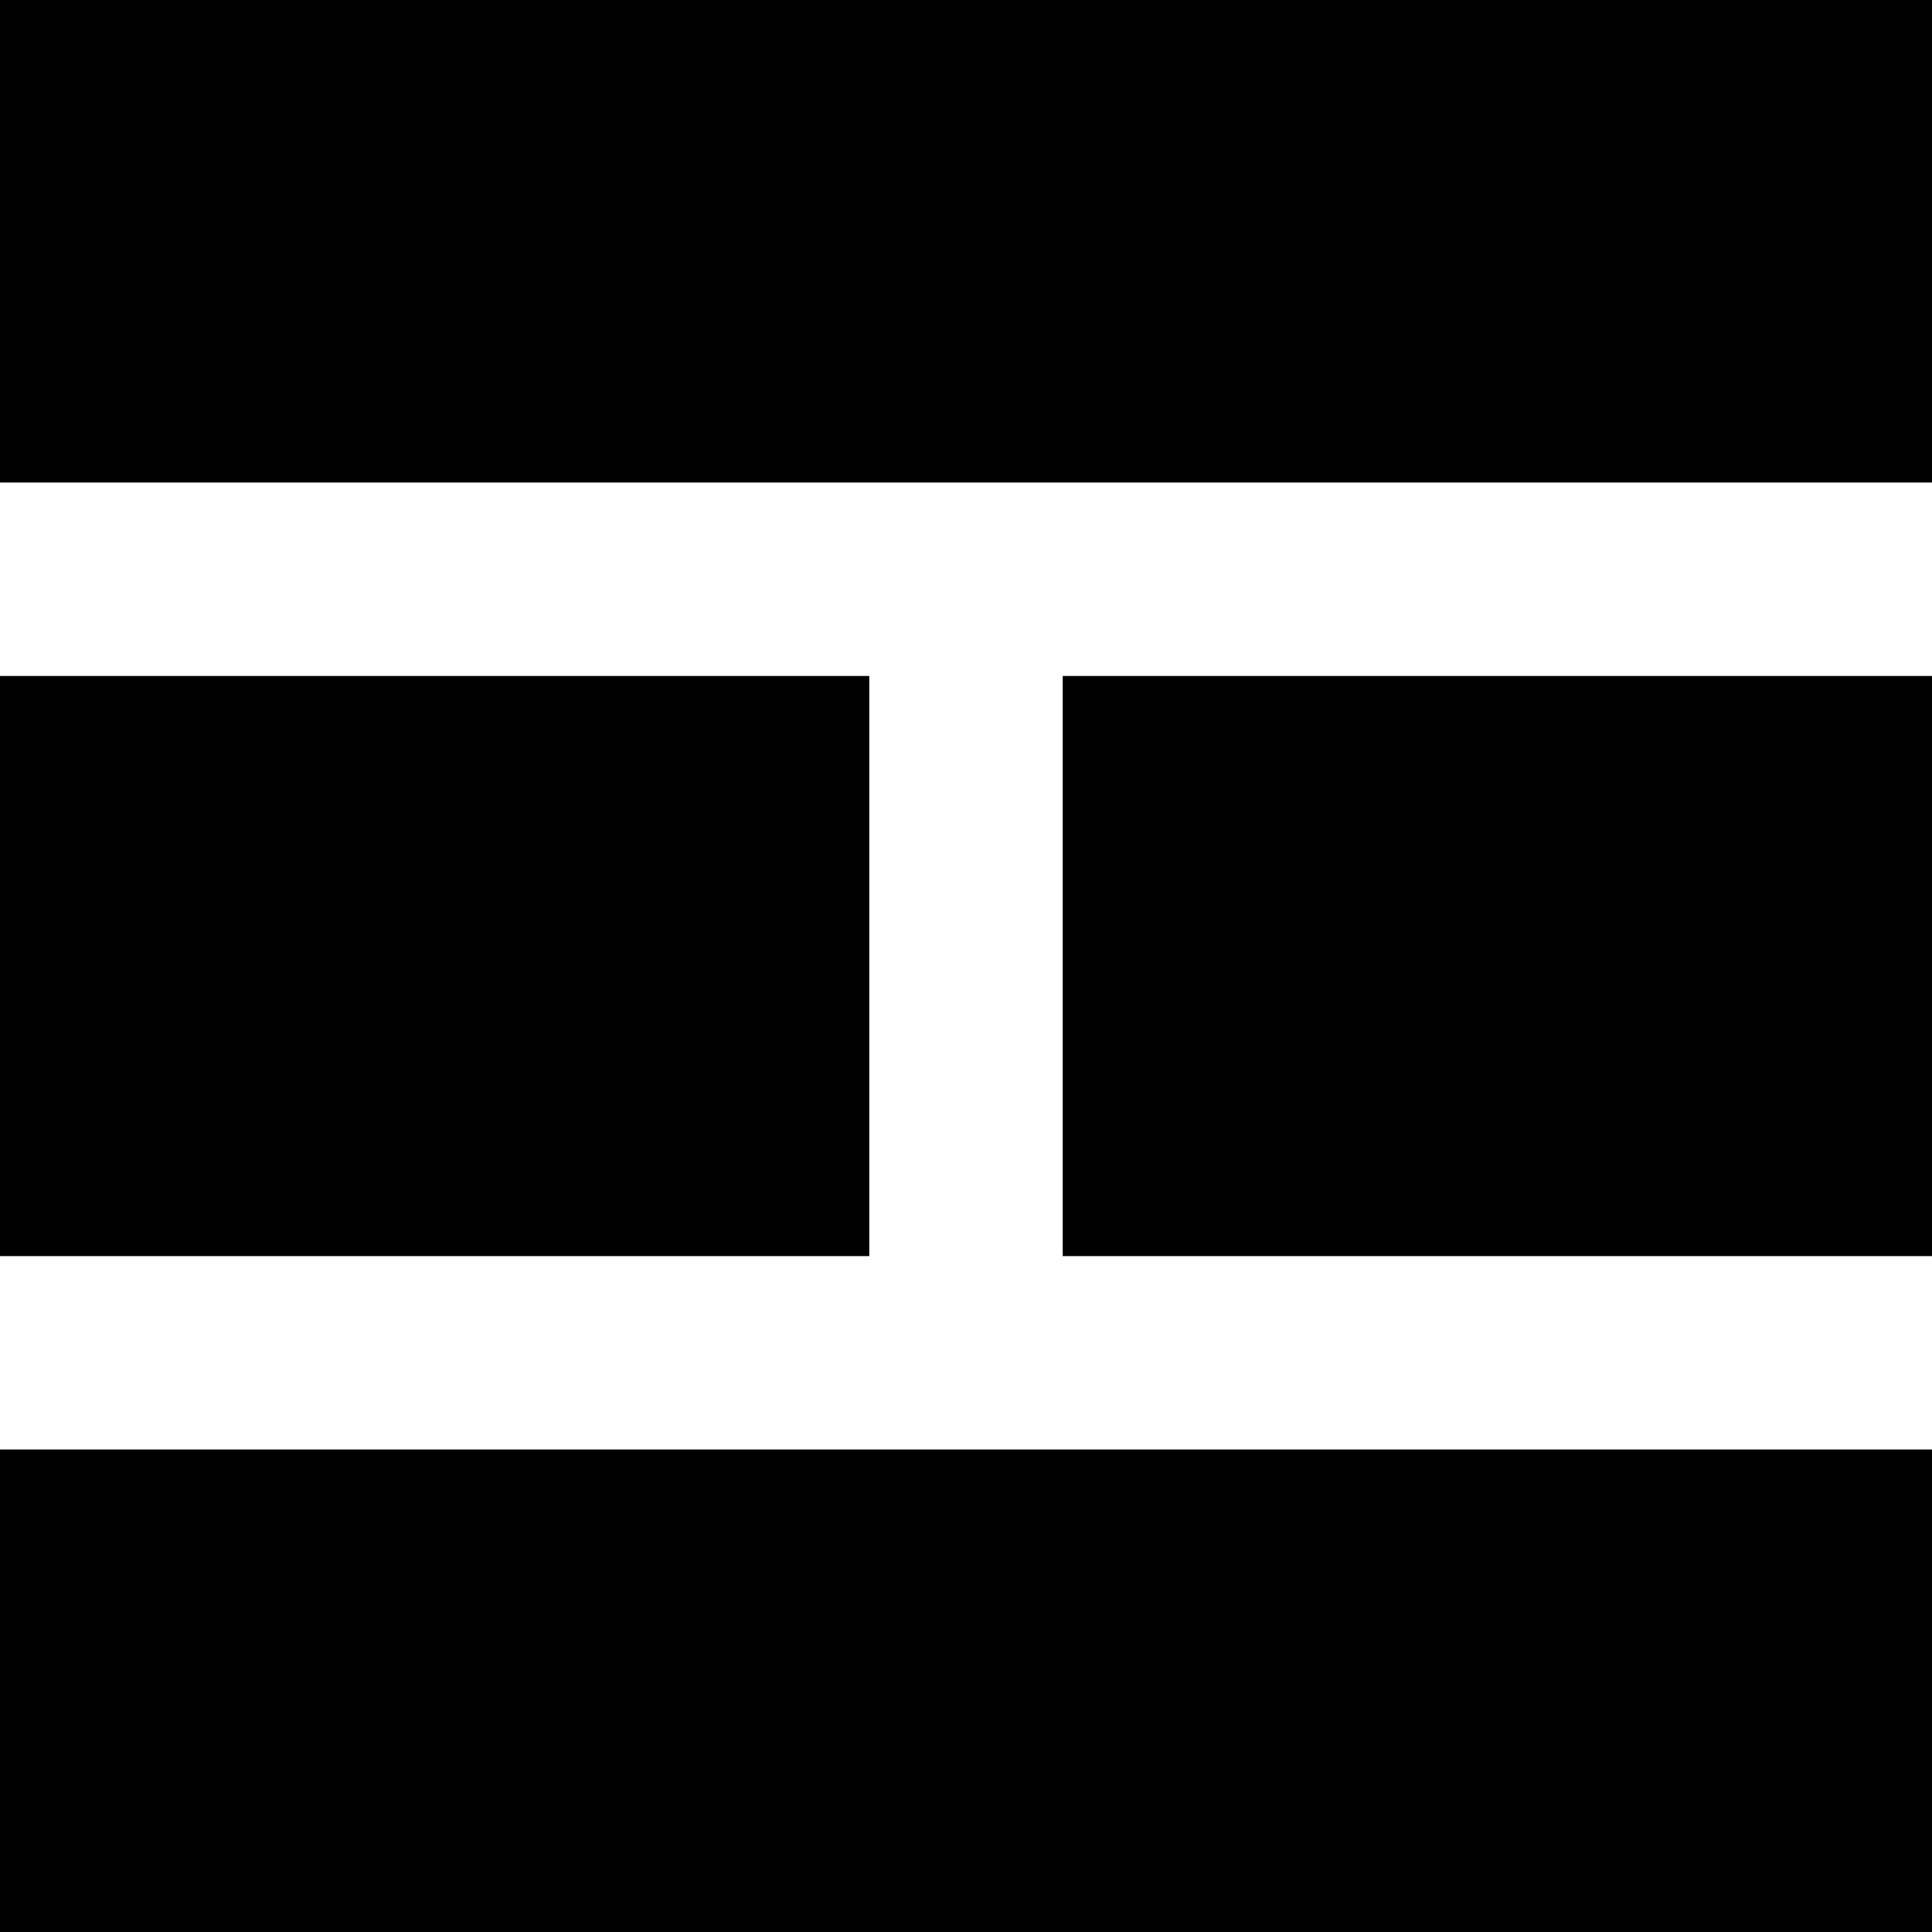 <svg xmlns="http://www.w3.org/2000/svg" viewBox="0 0 32 32"><path d="M32.016 20.805H17.602v-9.609h14.414v9.609zm-17.618 0H-.016v-9.609h14.414v9.609zM32.016-.016H-.015v8.008h32.031V-.016zm0 24.024H-.015v8.008h32.031v-8.008z"/></svg>
